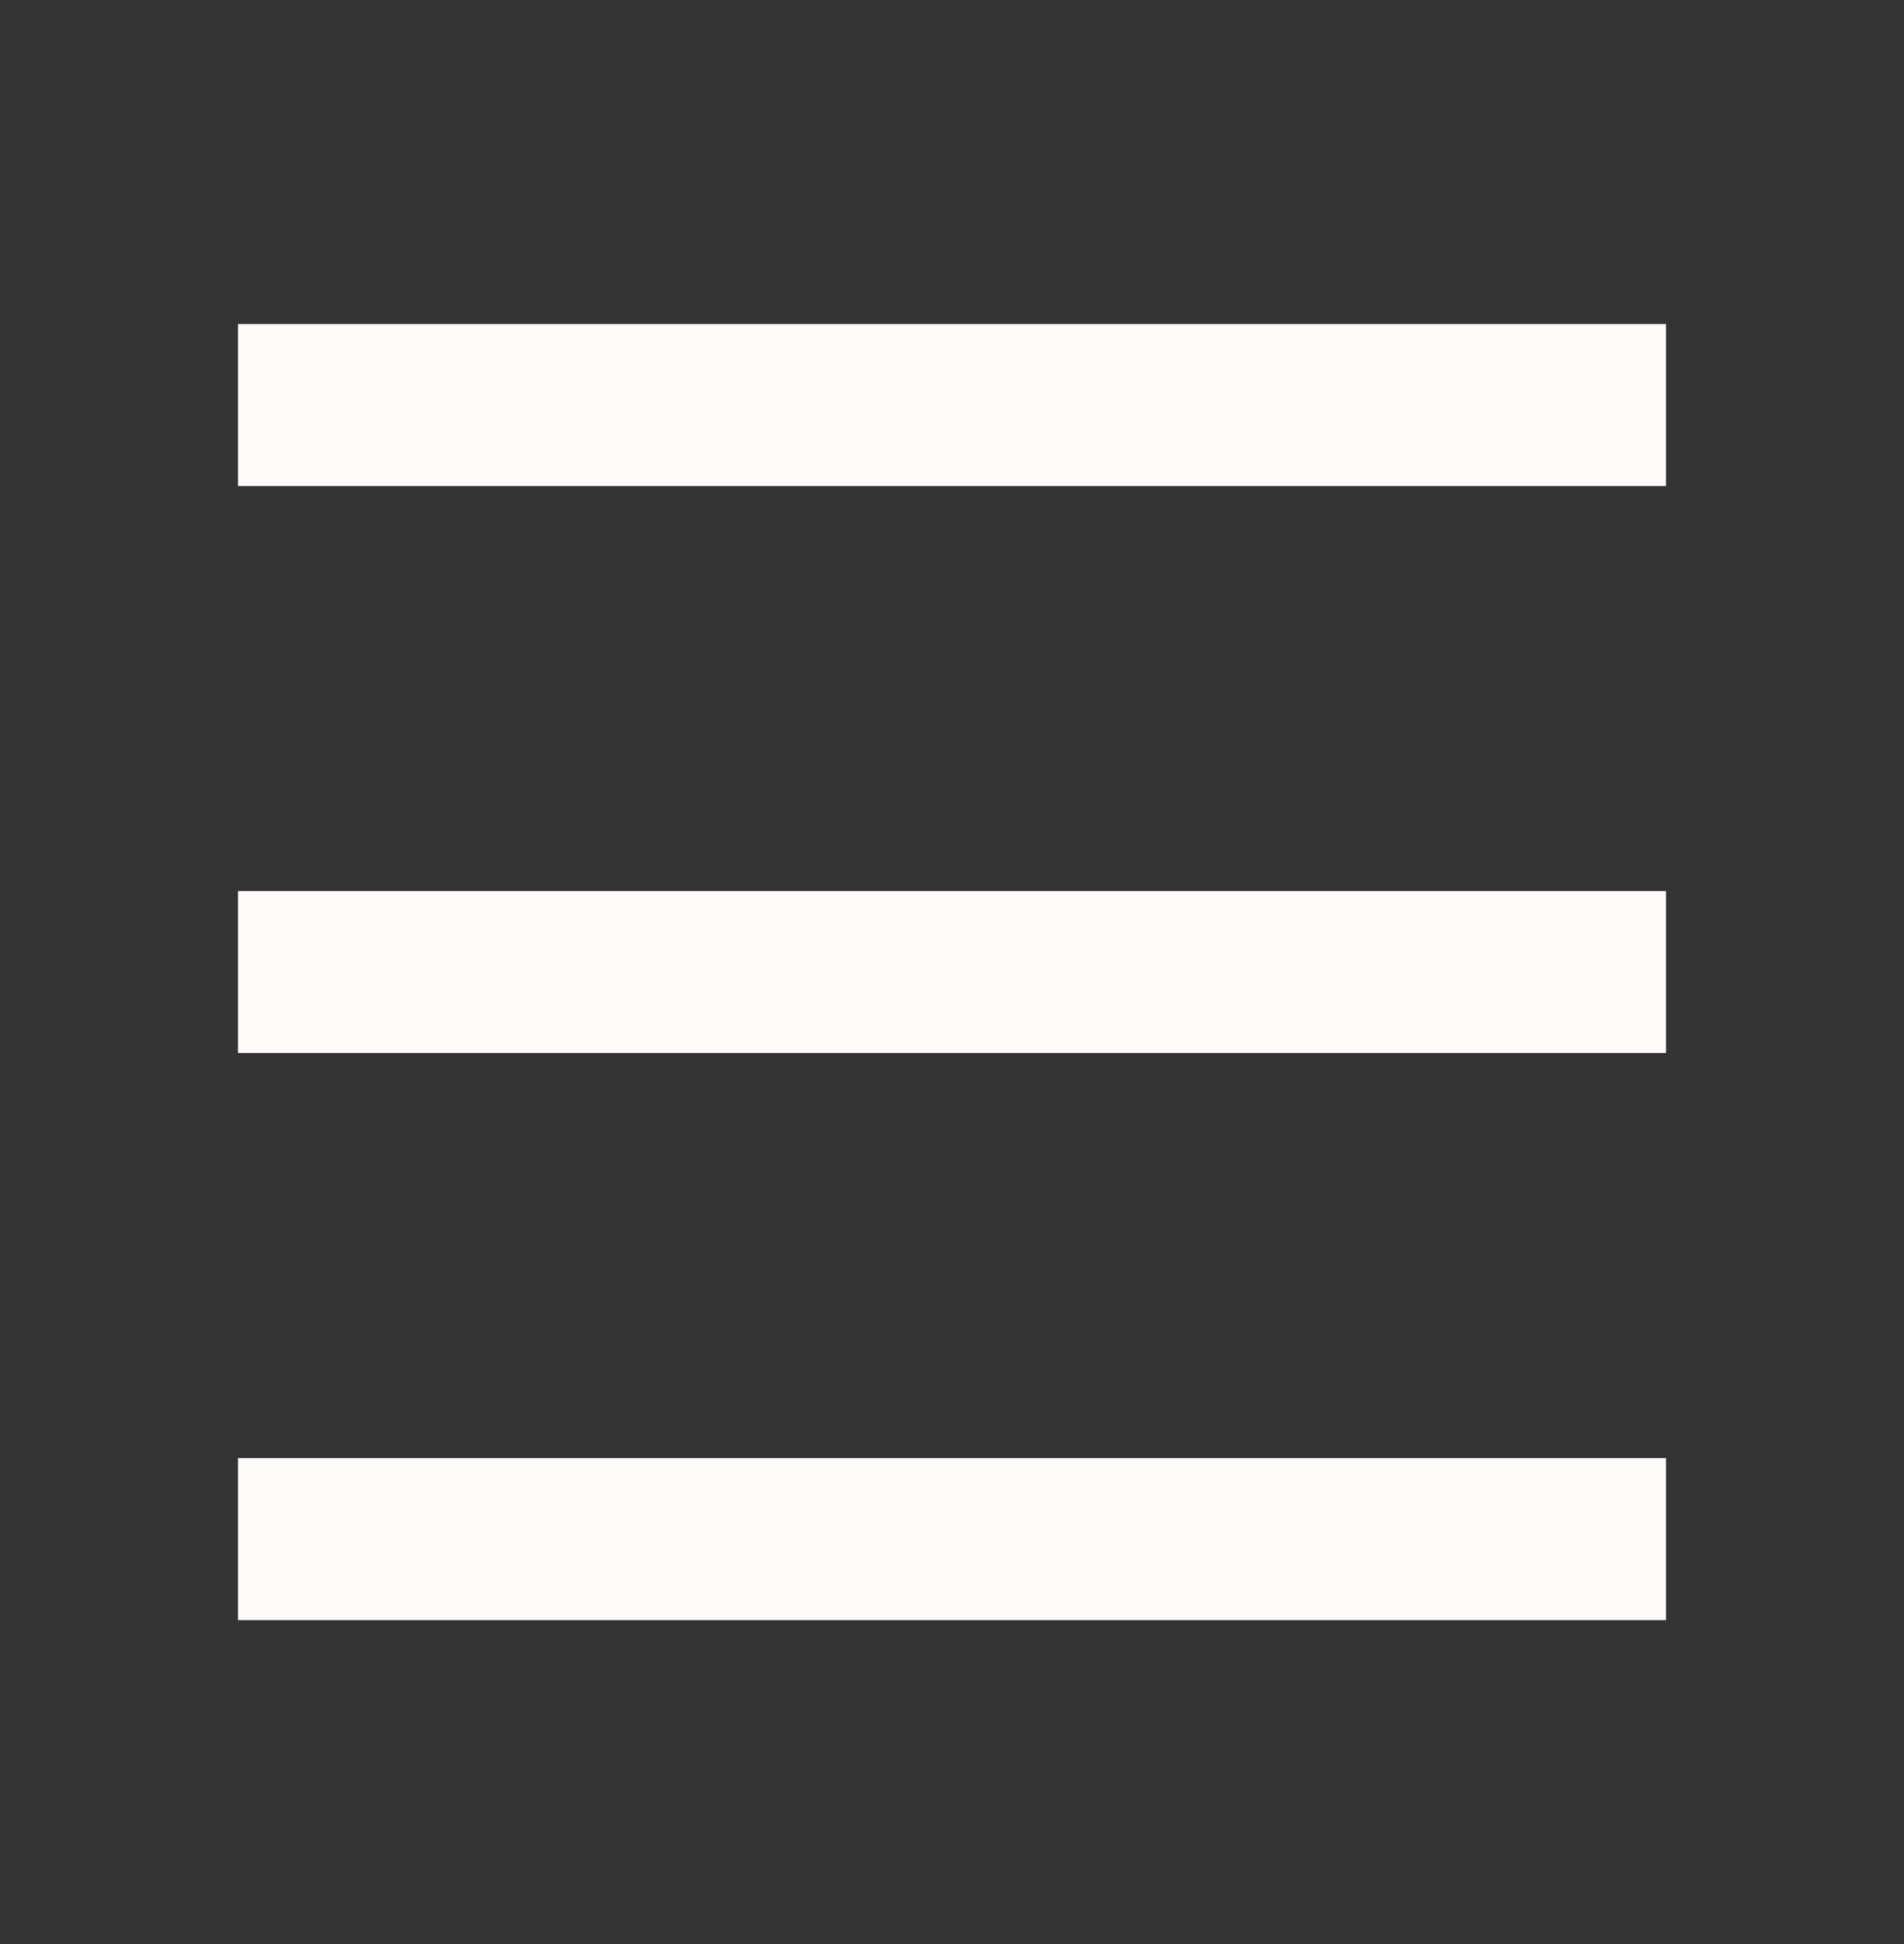 <svg width="47" height="48" viewBox="0 0 47 48" fill="none" xmlns="http://www.w3.org/2000/svg">
<rect x="0" y="0" width="47" height="48" fill="#333333" stroke="none"/>
<path d="M5.875 8H41.125V12H5.875V8ZM5.875 22H41.125V26H5.875V22ZM5.875 36H41.125V40H5.875V36Z" fill="#FFFBFB"/>
</svg>
